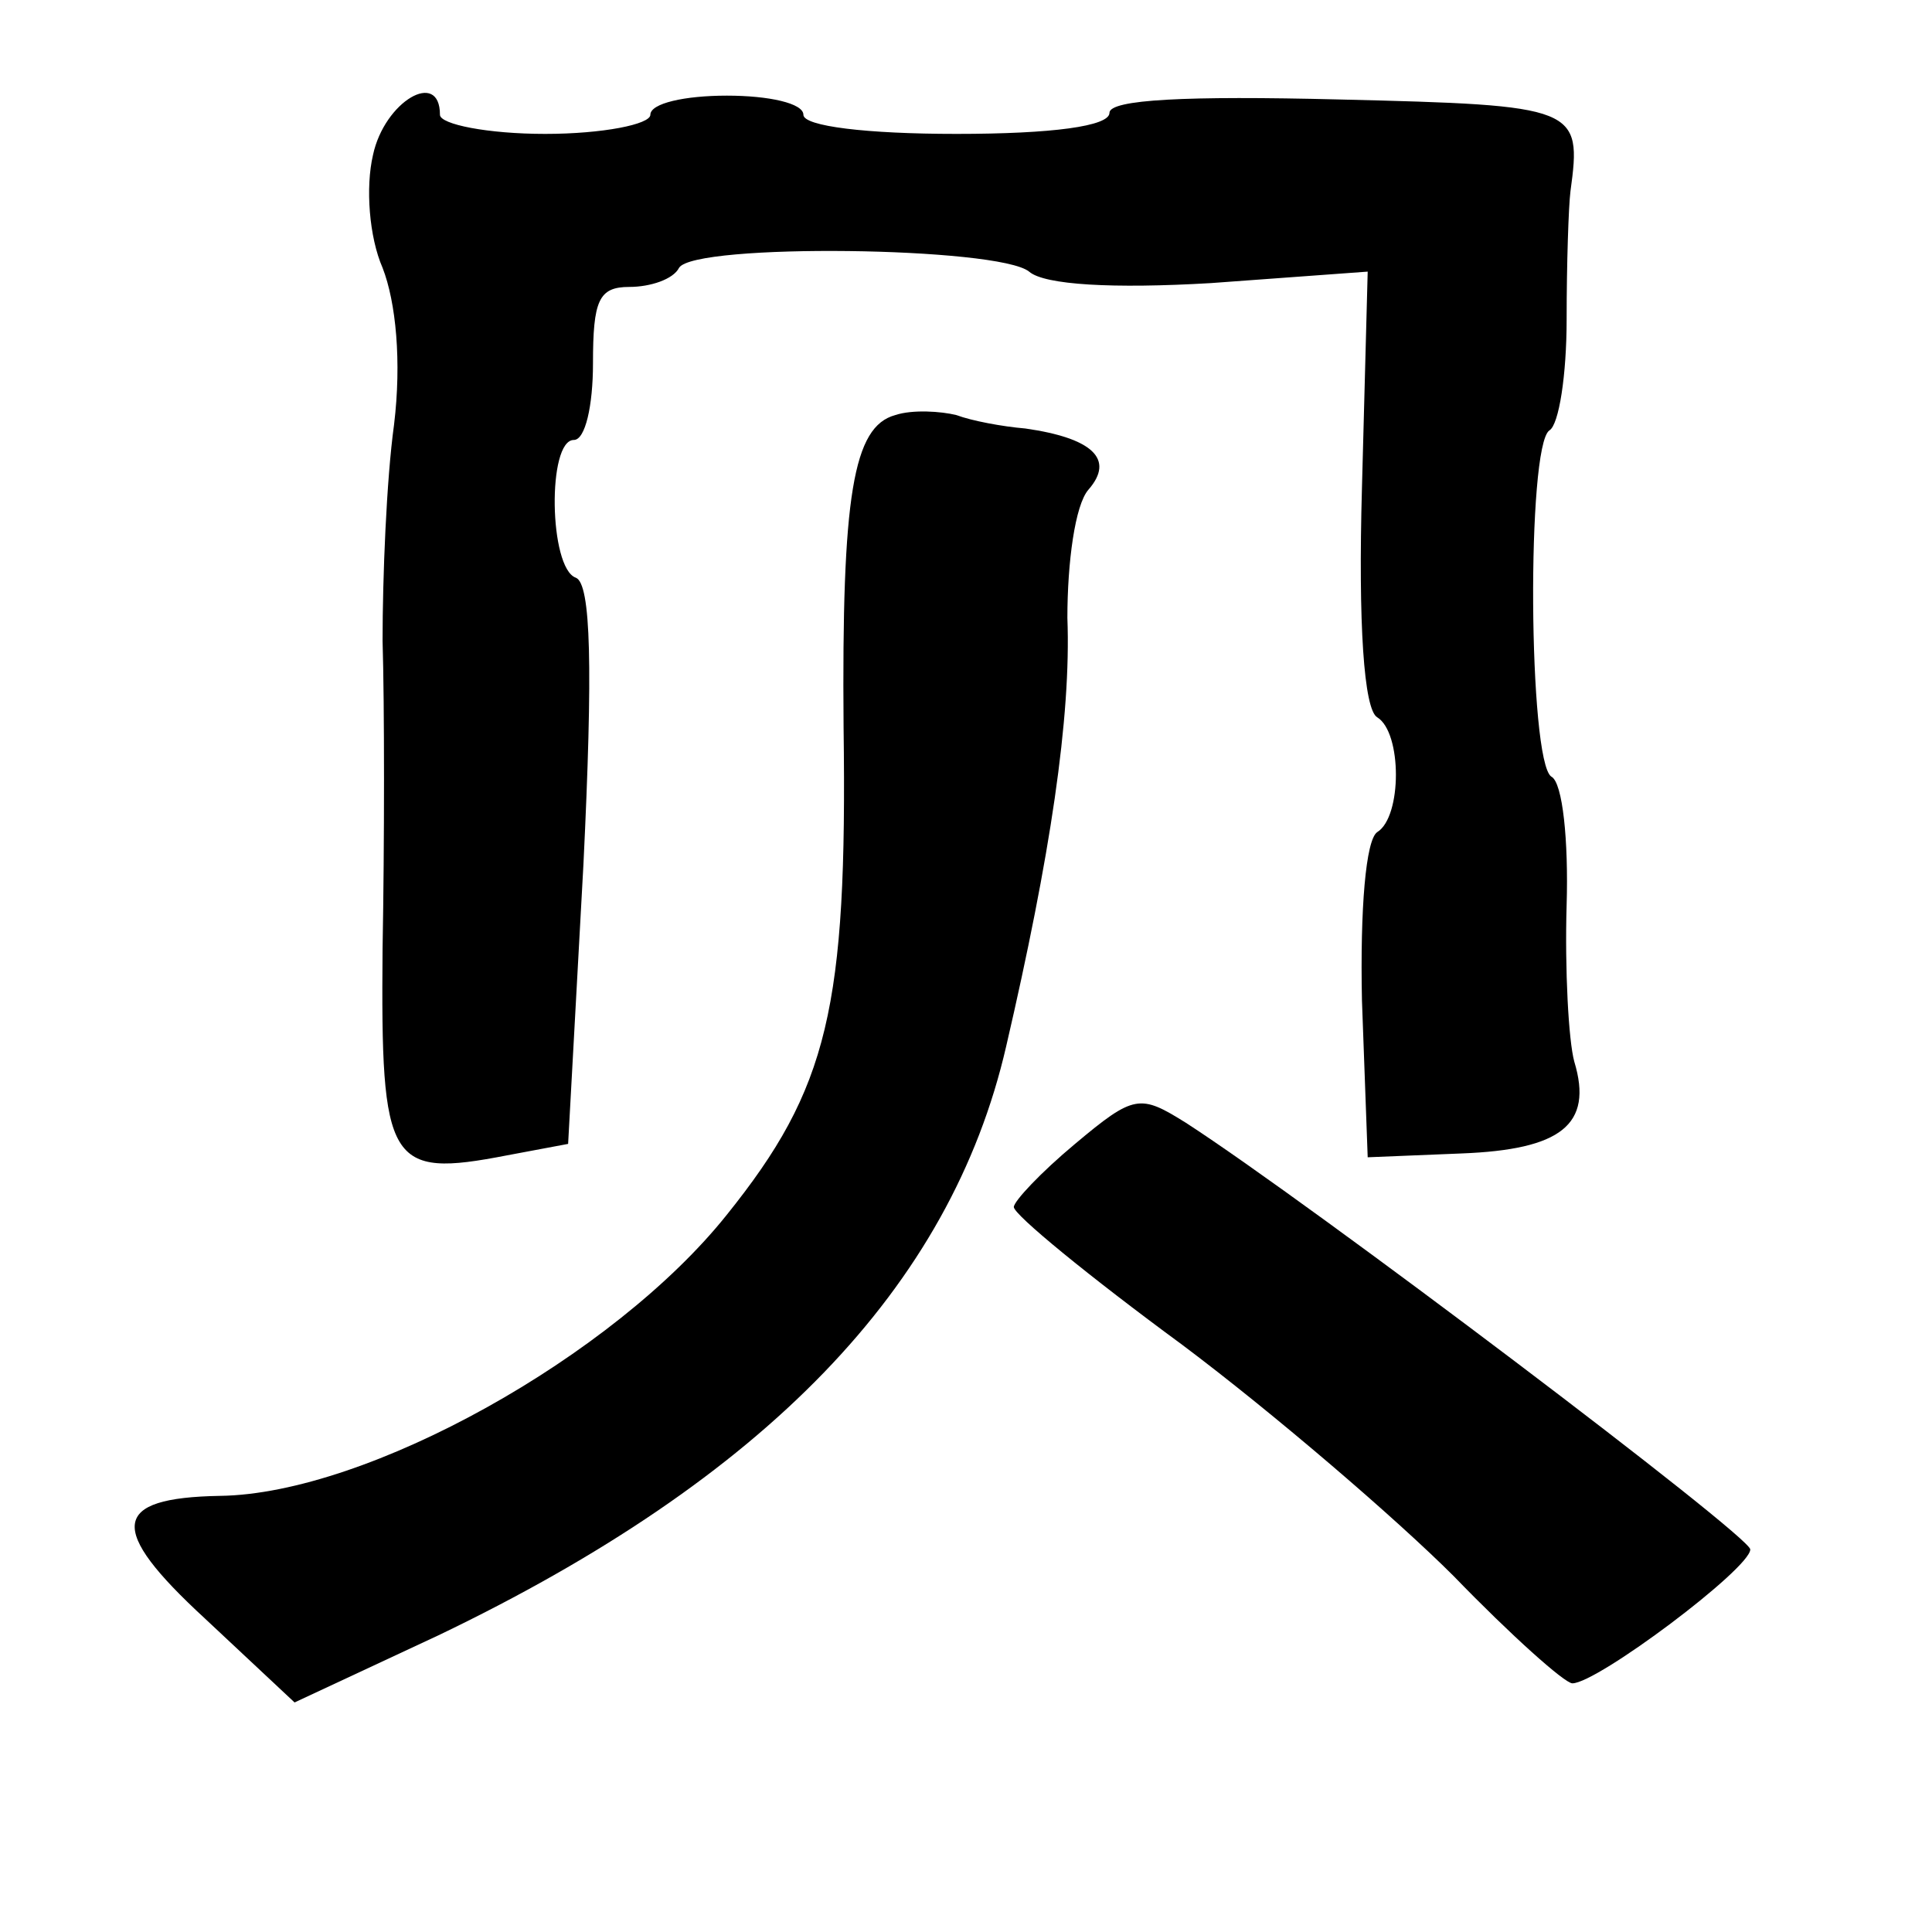 <?xml version="1.0" standalone="no"?>
<!DOCTYPE svg PUBLIC "-//W3C//DTD SVG 20010904//EN"
 "http://www.w3.org/TR/2001/REC-SVG-20010904/DTD/svg10.dtd">
<svg version="1.0" xmlns="http://www.w3.org/2000/svg"
 width="101pt" height="101pt" viewBox="0 0 101 101"
 preserveAspectRatio="xMidYMid meet">
<g transform="translate(0,101) scale(0.1,-0.1)"
fill="#000000" stroke="none">
<path d="M195 929 c-4 -17 -2 -43 5 -59 7 -18 10 -49 6 -82 -4 -29 -6 -80 -6
-113 1 -33 1 -106 0 -161 -1 -113 3 -120 65 -108 l32 6 8 146 c5 103 4 147 -4
150 -14 5 -15 72 -1 72 6 0 10 18 10 40 0 33 3 40 19 40 11 0 23 4 26 10 8 13
167 11 183 -2 8 -7 44 -9 95 -6 l82 6 -3 -113 c-2 -71 1 -116 8 -120 13 -8 13
-52 0 -60 -6 -4 -9 -40 -8 -88 l3 -82 49 2 c52 2 69 15 59 48 -3 11 -5 48 -4
82 1 33 -2 64 -8 67 -12 8 -13 173 -1 181 5 3 9 29 9 58 0 29 1 59 2 67 6 44
4 45 -121 48 -80 2 -120 0 -120 -7 0 -7 -30 -11 -80 -11 -47 0 -80 4 -80 10 0
6 -18 10 -40 10 -22 0 -40 -4 -40 -10 0 -5 -25 -10 -55 -10 -30 0 -55 5 -55
10 0 24 -29 7 -35 -21z"/>
<path d="M468 793 c-22 -6 -28 -42 -27 -163 2 -147 -8 -189 -61 -255 -59 -74
-188 -146 -265 -147 -57 -1 -59 -17 -8 -64 l47 -44 75 35 c171 82 268 182 297
308 23 99 34 172 32 224 0 29 4 59 11 67 14 16 2 27 -33 32 -12 1 -28 4 -36 7
-8 2 -23 3 -32 0z"/>
<path d="M562 412 c-18 -15 -32 -30 -32 -33 0 -4 39 -36 88 -72 48 -36 112
-91 142 -121 30 -31 58 -56 62 -56 13 0 93 60 93 70 0 7 -230 181 -295 223
-24 15 -27 15 -58 -11z"/>
</g>
</svg>
